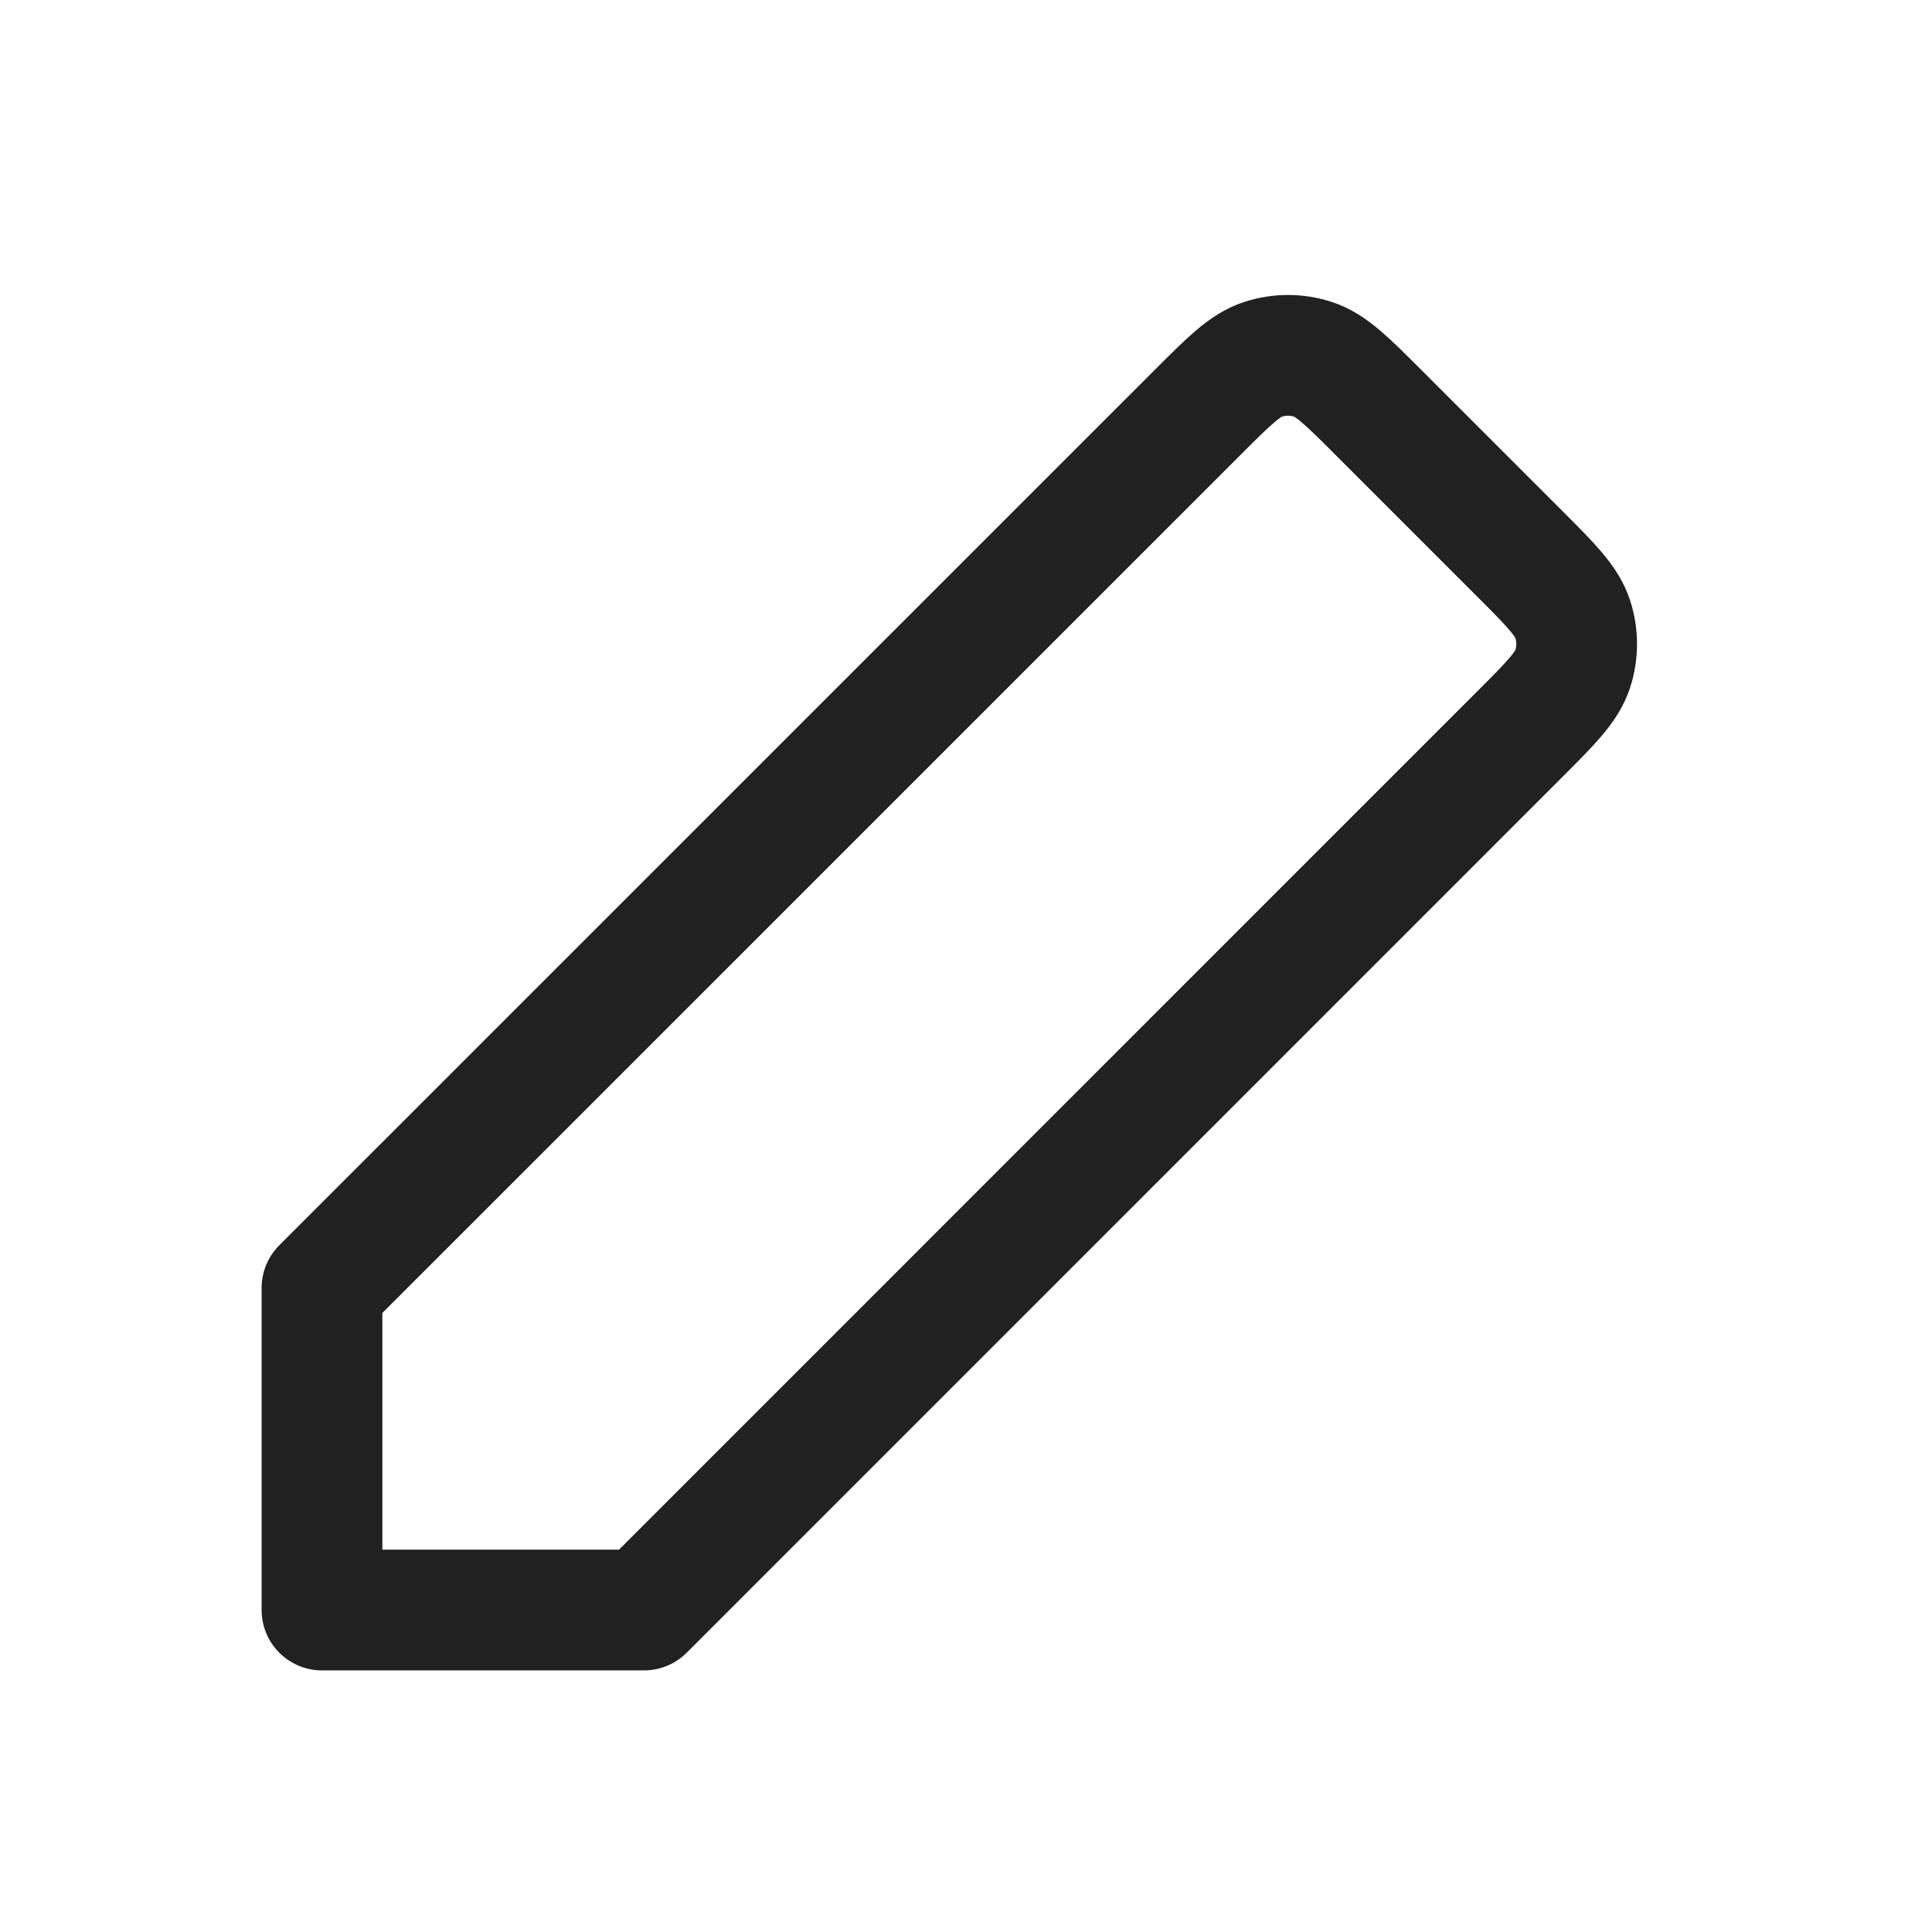 <svg width="32" height="32" viewBox="0 0 32 32" fill="none" xmlns="http://www.w3.org/2000/svg">
<path d="M5.333 21.333V26.667L10.667 26.667L25.158 12.175L25.159 12.174C25.686 11.647 25.95 11.383 26.049 11.079C26.136 10.811 26.136 10.523 26.049 10.255C25.95 9.95 25.686 9.686 25.158 9.158L22.838 6.838C22.313 6.313 22.049 6.049 21.745 5.951C21.478 5.864 21.189 5.864 20.921 5.951C20.617 6.049 20.354 6.313 19.827 6.84L19.825 6.842L5.333 21.333Z" stroke="#212121" stroke-width="2" stroke-linecap="round" stroke-linejoin="round"/>
</svg>

